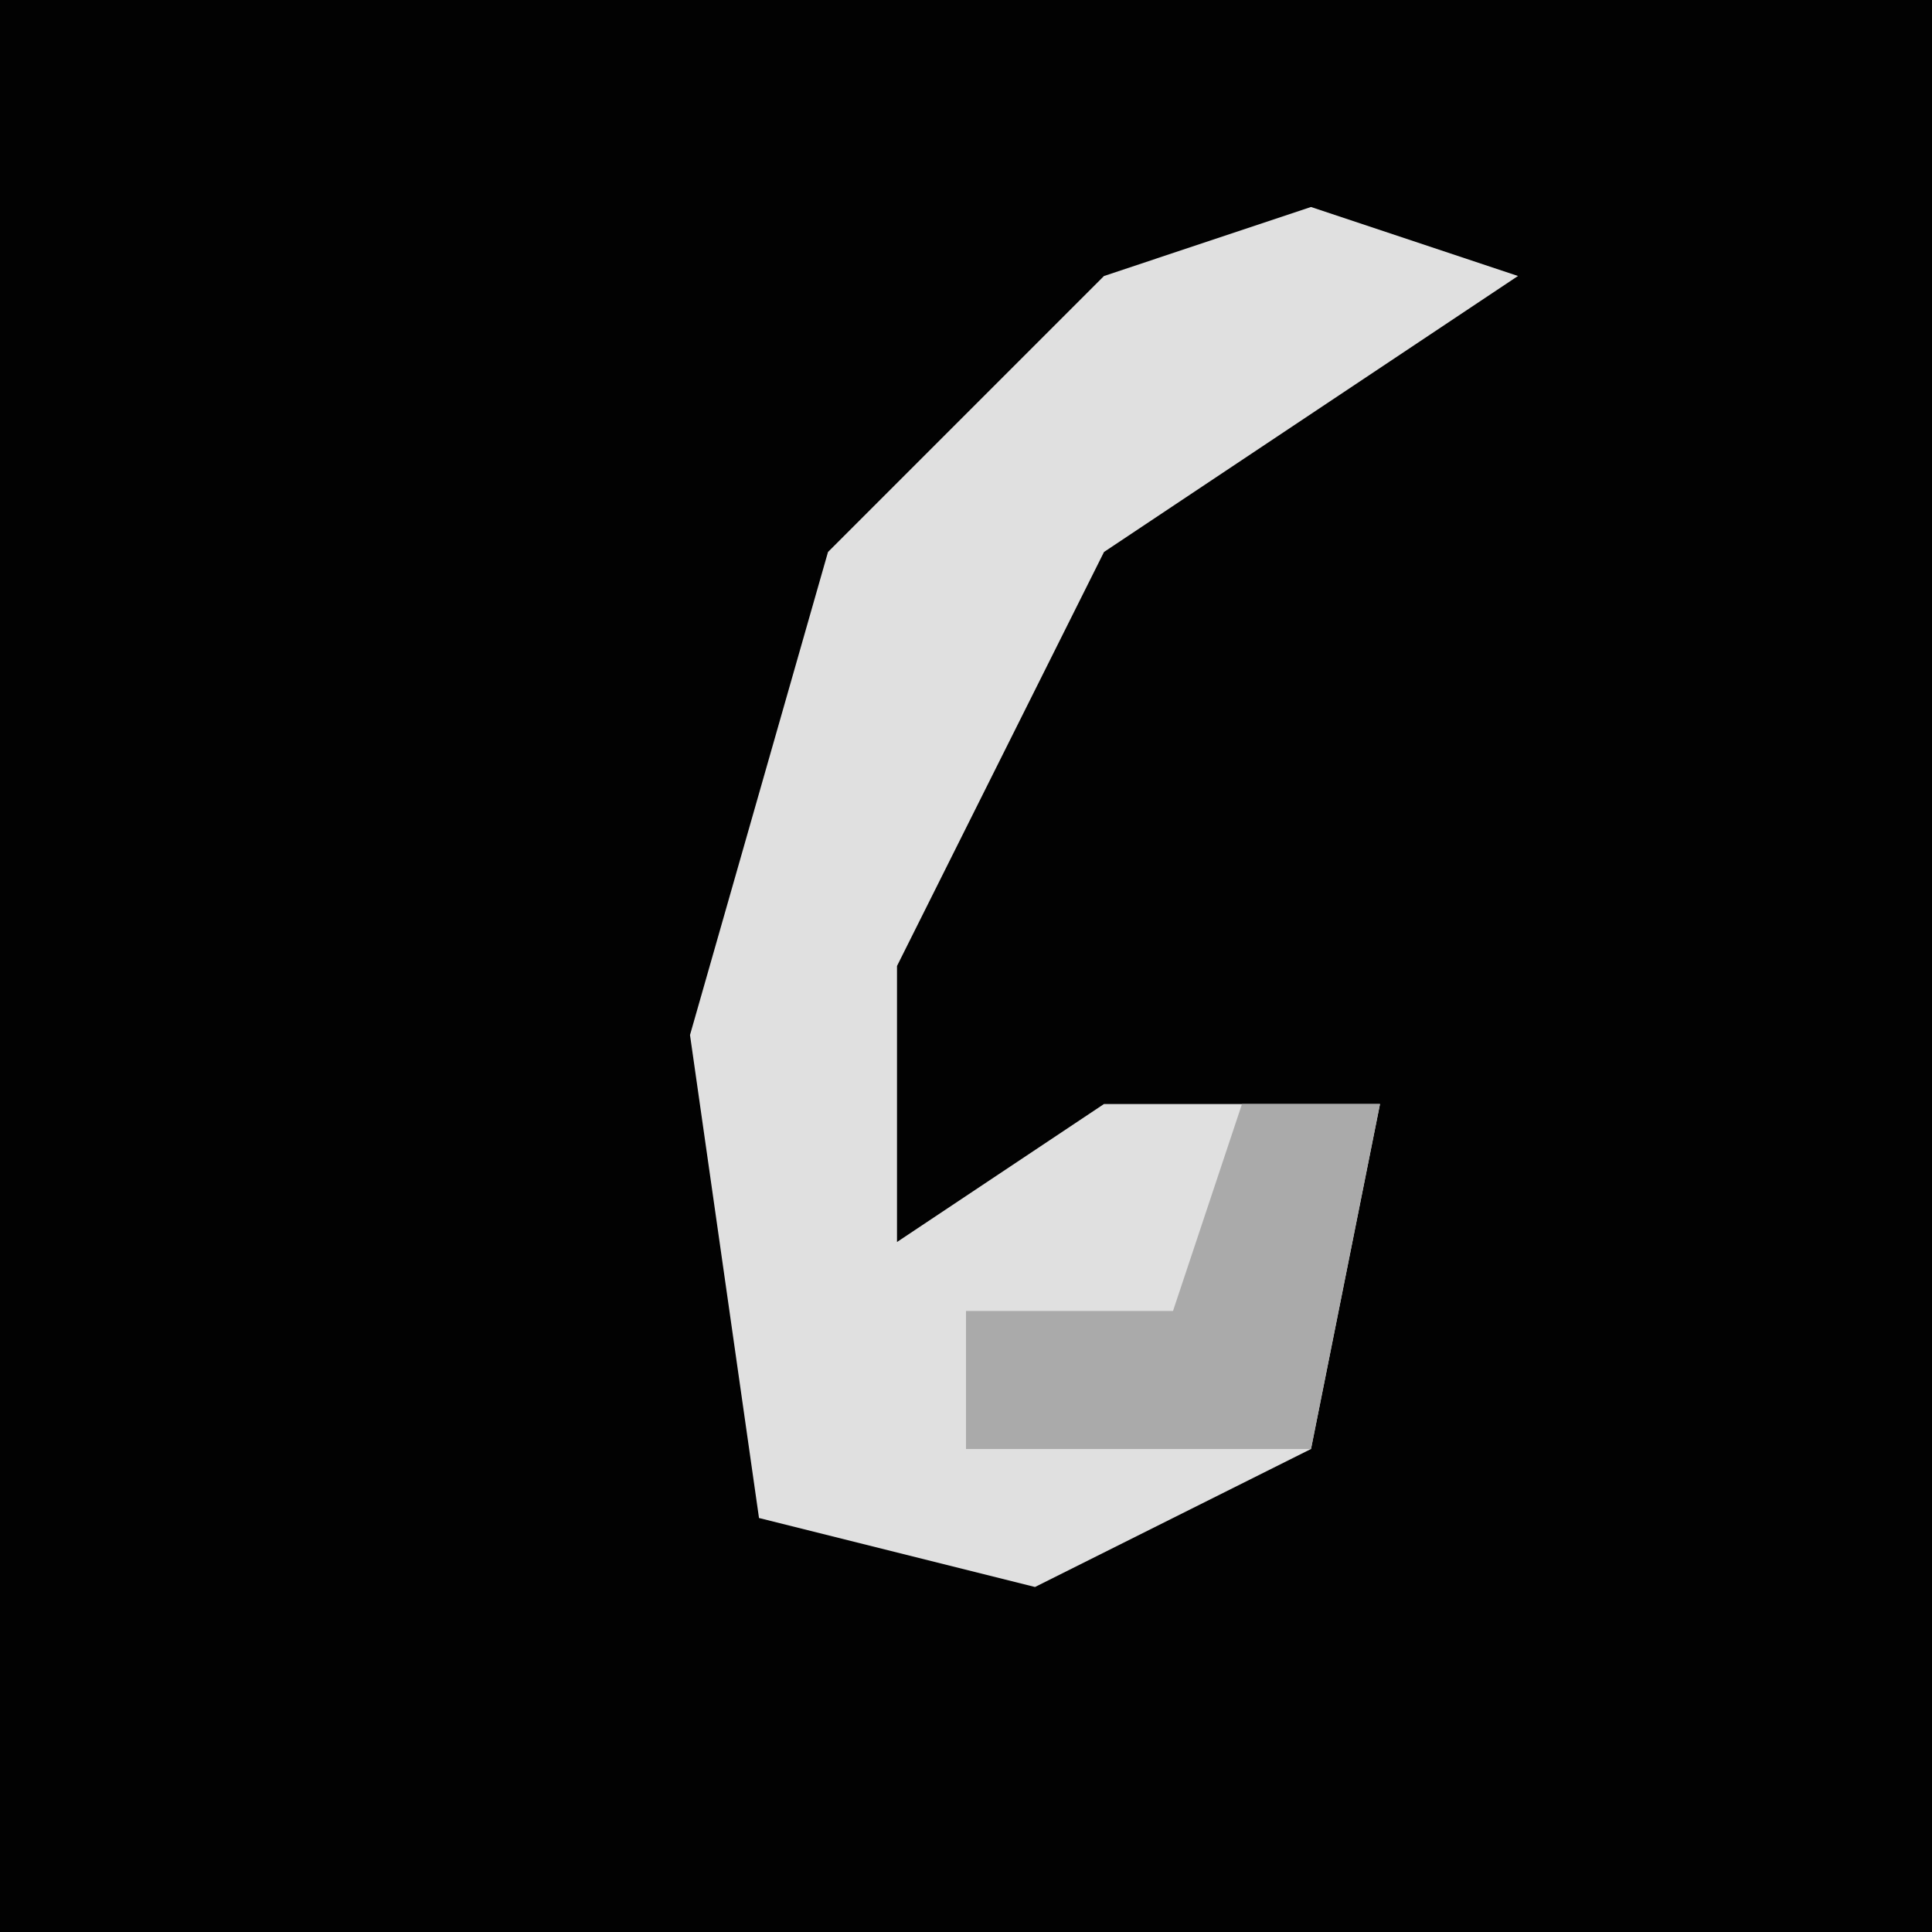 <?xml version="1.0" encoding="UTF-8"?>
<svg version="1.1" xmlns="http://www.w3.org/2000/svg" width="28" height="28">
<path d="M0,0 L28,0 L28,28 L0,28 Z " fill="#020202" transform="translate(0,0)"/>
<path d="M0,0 L3,1 L-3,5 L-6,11 L-6,15 L-3,13 L1,13 L0,18 L-4,20 L-8,19 L-9,12 L-7,5 L-3,1 Z " fill="#E0E0E0" transform="translate(19,3)"/>
<path d="M0,0 L2,0 L1,5 L-4,5 L-4,3 L-1,3 Z " fill="#AAAAAA" transform="translate(18,16)"/>
</svg>
